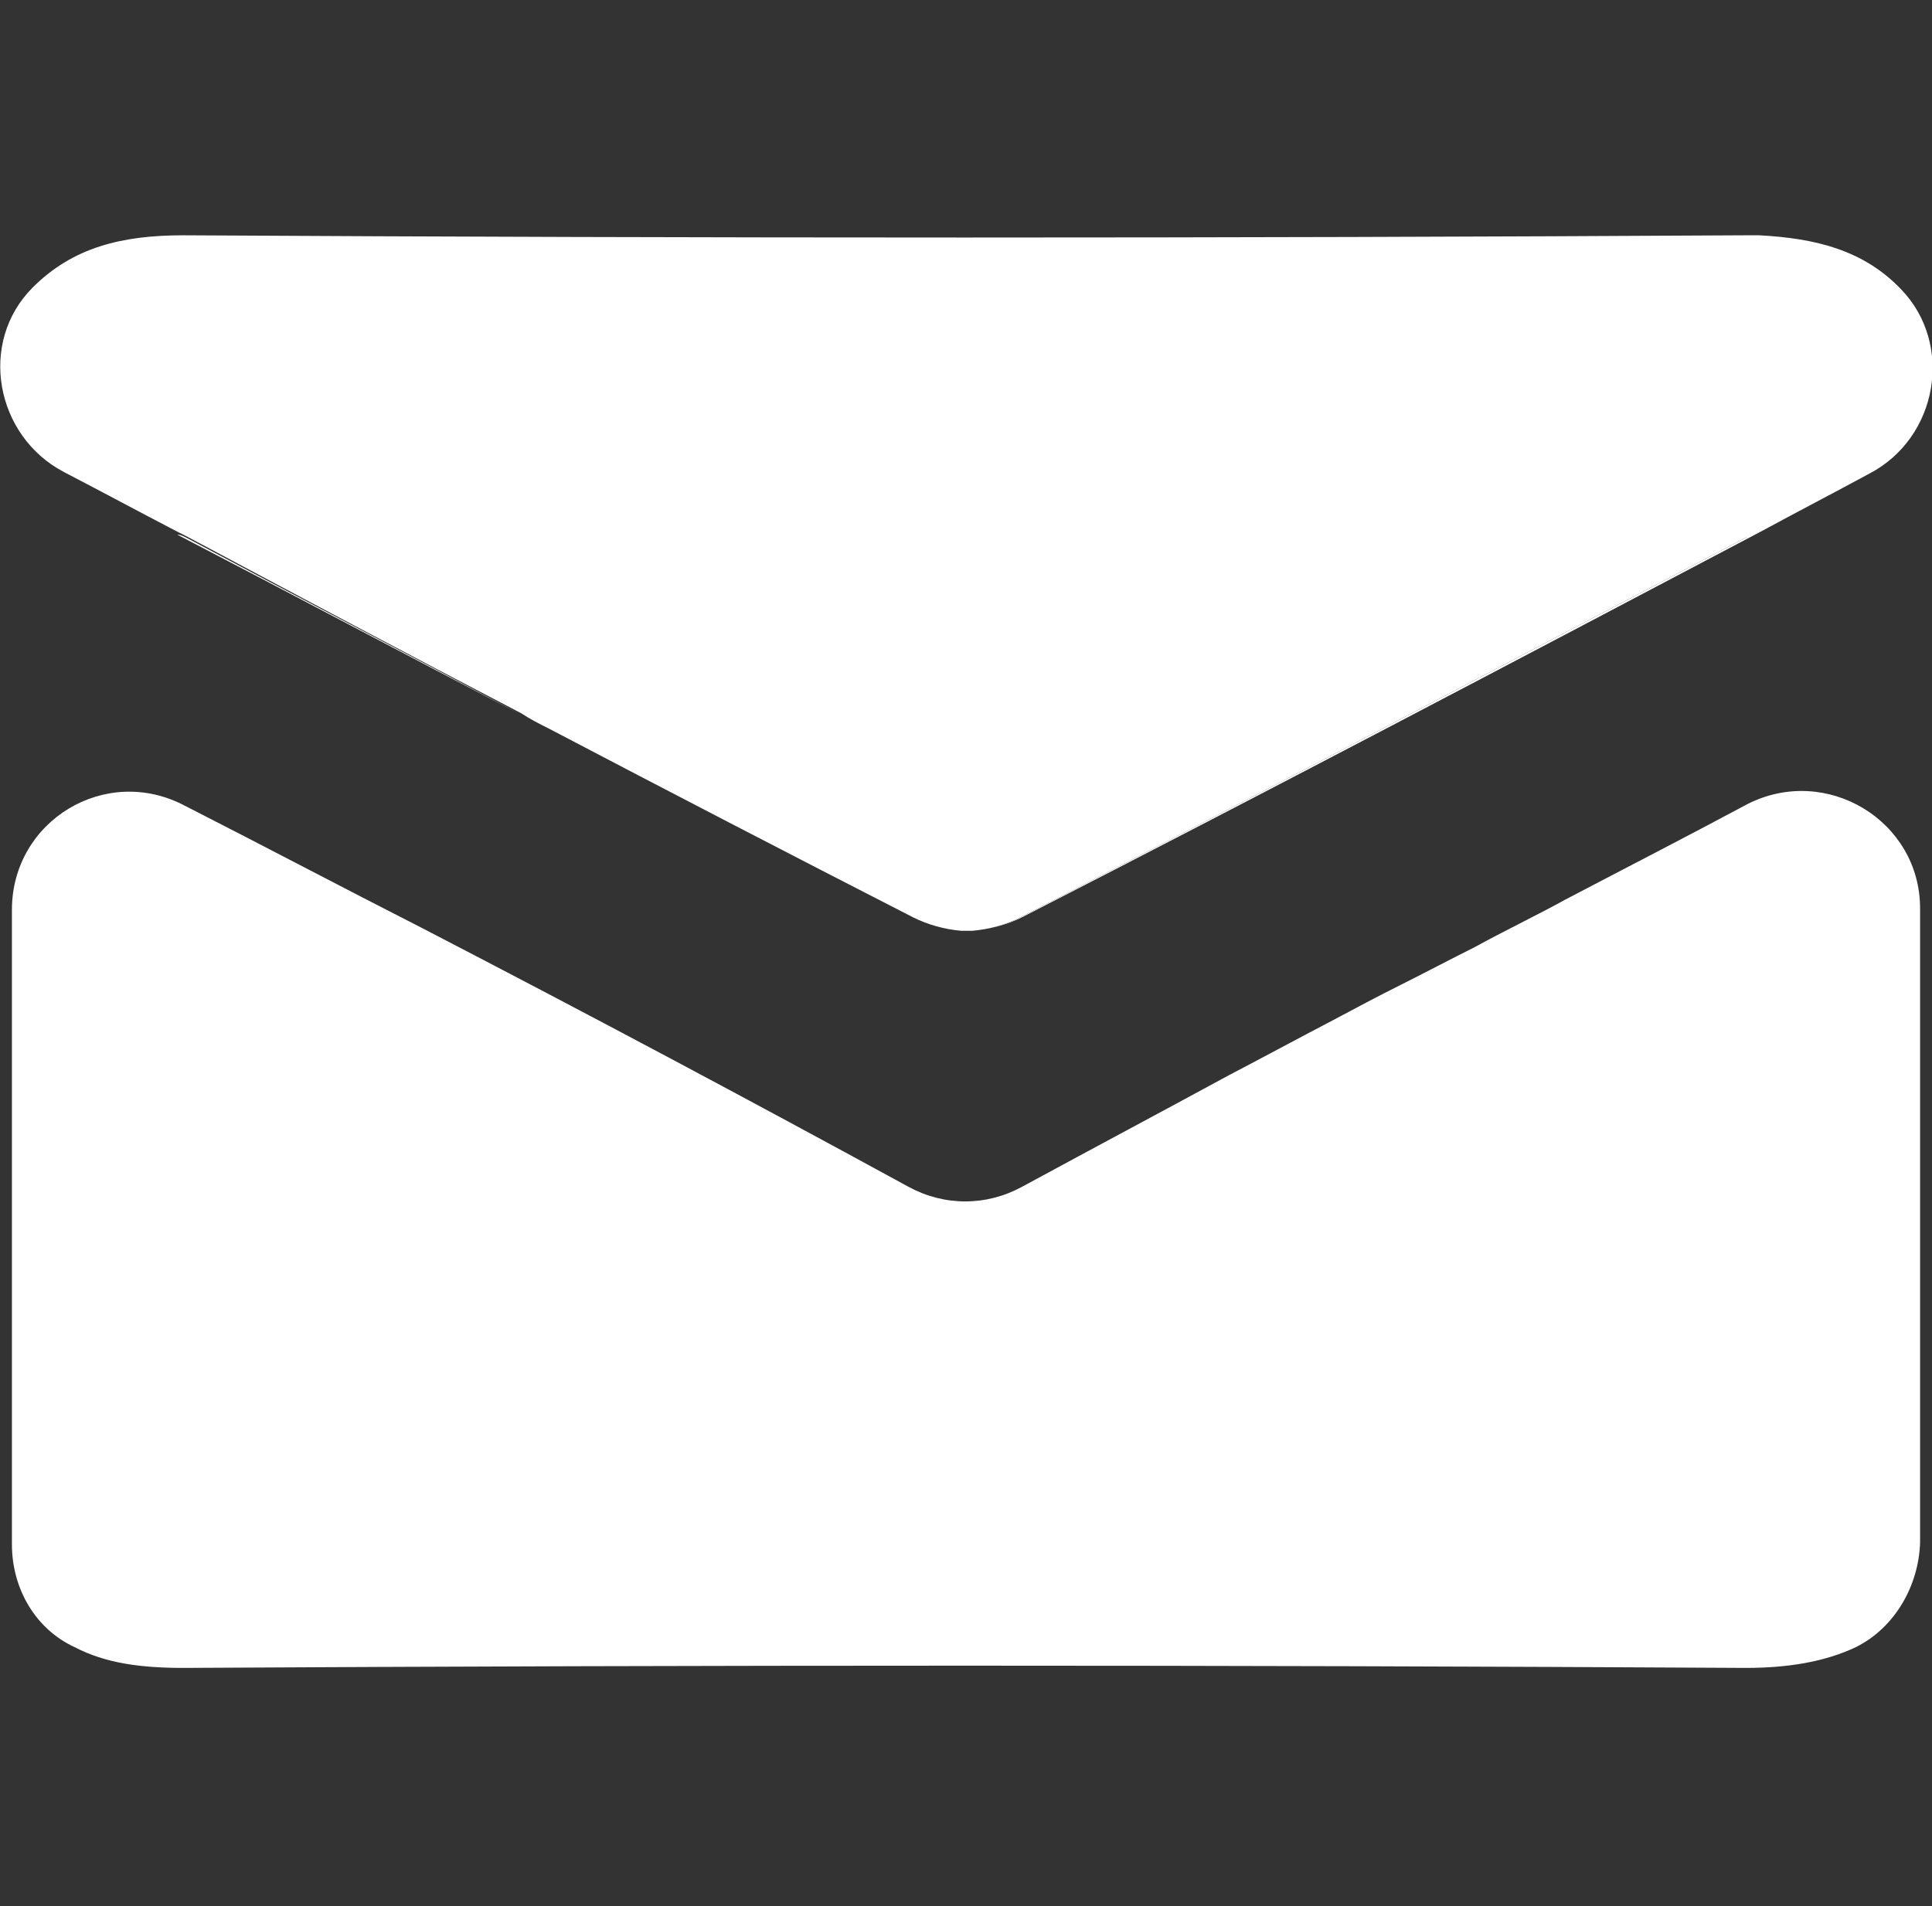 <?xml version="1.0" encoding="utf-8"?>
<!-- Generator: Adobe Illustrator 21.1.0, SVG Export Plug-In . SVG Version: 6.00 Build 0)  -->
<svg version="1.1" id="Layer_1" xmlns="http://www.w3.org/2000/svg" xmlns:xlink="http://www.w3.org/1999/xlink" x="0px" y="0px"
	 viewBox="0 0 129.7 128" style="enable-background:new 0 0 129.7 128;" xml:space="preserve">
<rect x="0" y="0" width="129.7" height="128" fill="#333333" stroke="none"/>
<style type="text/css">
	.st0{fill:#FFFFFF;}
</style>
<g>
	<g id="XMLID_1_">
		<g>
			<path class="st0" d="M127.6,19.4c3.6,3.7,2.5,10-2.1,12.4c-2.4,1.3-4.9,2.6-7.3,3.9c-0.3,0.1-0.7,0.3-1,0.4
				C101,44.6,84.8,53.2,68.5,61.6c-1,0.5-2.1,0.8-3.2,0.9c-0.3,0-0.6,0-0.8,0c-1.1-0.1-2.2-0.4-3.2-0.9c-8.2-4.2-16.3-8.4-24.5-12.7
				c-0.6-0.3-1.2-0.6-1.8-1c-7.5-3.9-15-7.9-22.5-11.9c-0.2-0.1-0.4-0.2-0.6-0.3c-2.5-1.3-5.1-2.7-7.6-4c-4.6-2.4-5.8-8.7-2.1-12.4
				c2.7-2.7,6-3.5,10.1-3.5c35,0.2,69.9,0.2,104.9,0c0.3,0,0.6,0,0.9,0C121.9,16,125.1,16.8,127.6,19.4z"/>
			<path class="st0" d="M117.2,36.1c0.3-0.2,0.7-0.3,1-0.4c-16.5,8.7-33,17.4-49.6,25.9c-1,0.5-2.2,0.8-3.3,0.9
				c1.1-0.1,2.2-0.4,3.2-0.9C84.8,53.2,101,44.6,117.2,36.1z"/>
			<path class="st0" d="M89.5,68.5c-2.3,1.2-4.7,2.5-7,3.7C84.8,71,87.2,69.7,89.5,68.5z"/>
			<path class="st0" d="M124.6,110.6c-2.1,1-4.6,1.4-7.4,1.4c-34.9-0.2-69.9-0.2-104.9,0c-2.8,0-5.2-0.3-7.3-1.4
				c-2.6-1.2-4.2-3.9-4.2-6.9c0-14.2,0-28.4,0-42.6c0-6,6.3-9.8,11.6-7c5.3,2.7,10.6,5.5,15.9,8.2C39.3,68,50.2,73.8,61,79.7
				c2.4,1.3,5.2,1.3,7.6,0c4.6-2.5,9.3-5,13.9-7.5c2.3-1.2,4.7-2.5,7-3.7c1.5-0.8,3-1.6,4.6-2.4c1.6-0.8,3.3-1.7,4.9-2.5
				c2-1.1,4.1-2.1,6.1-3.2c4-2.1,8.1-4.2,12.2-6.4c5.3-2.7,11.6,1.1,11.6,7v42.6C128.8,106.5,127.2,109.3,124.6,110.6z"/>
			<path class="st0" d="M61,79.7C50.2,73.8,39.3,68,28.3,62.3C39.3,68,50.2,73.8,61,79.7z"/>
			<path class="st0" d="M12.5,36.1C20,40.1,27.5,44,35,48c-7.7-4-15.4-8.1-23.1-12.1C12.1,35.9,12.3,36,12.5,36.1z"/>
		</g>
		<g>
		</g>
	</g>
</g>
</svg>
